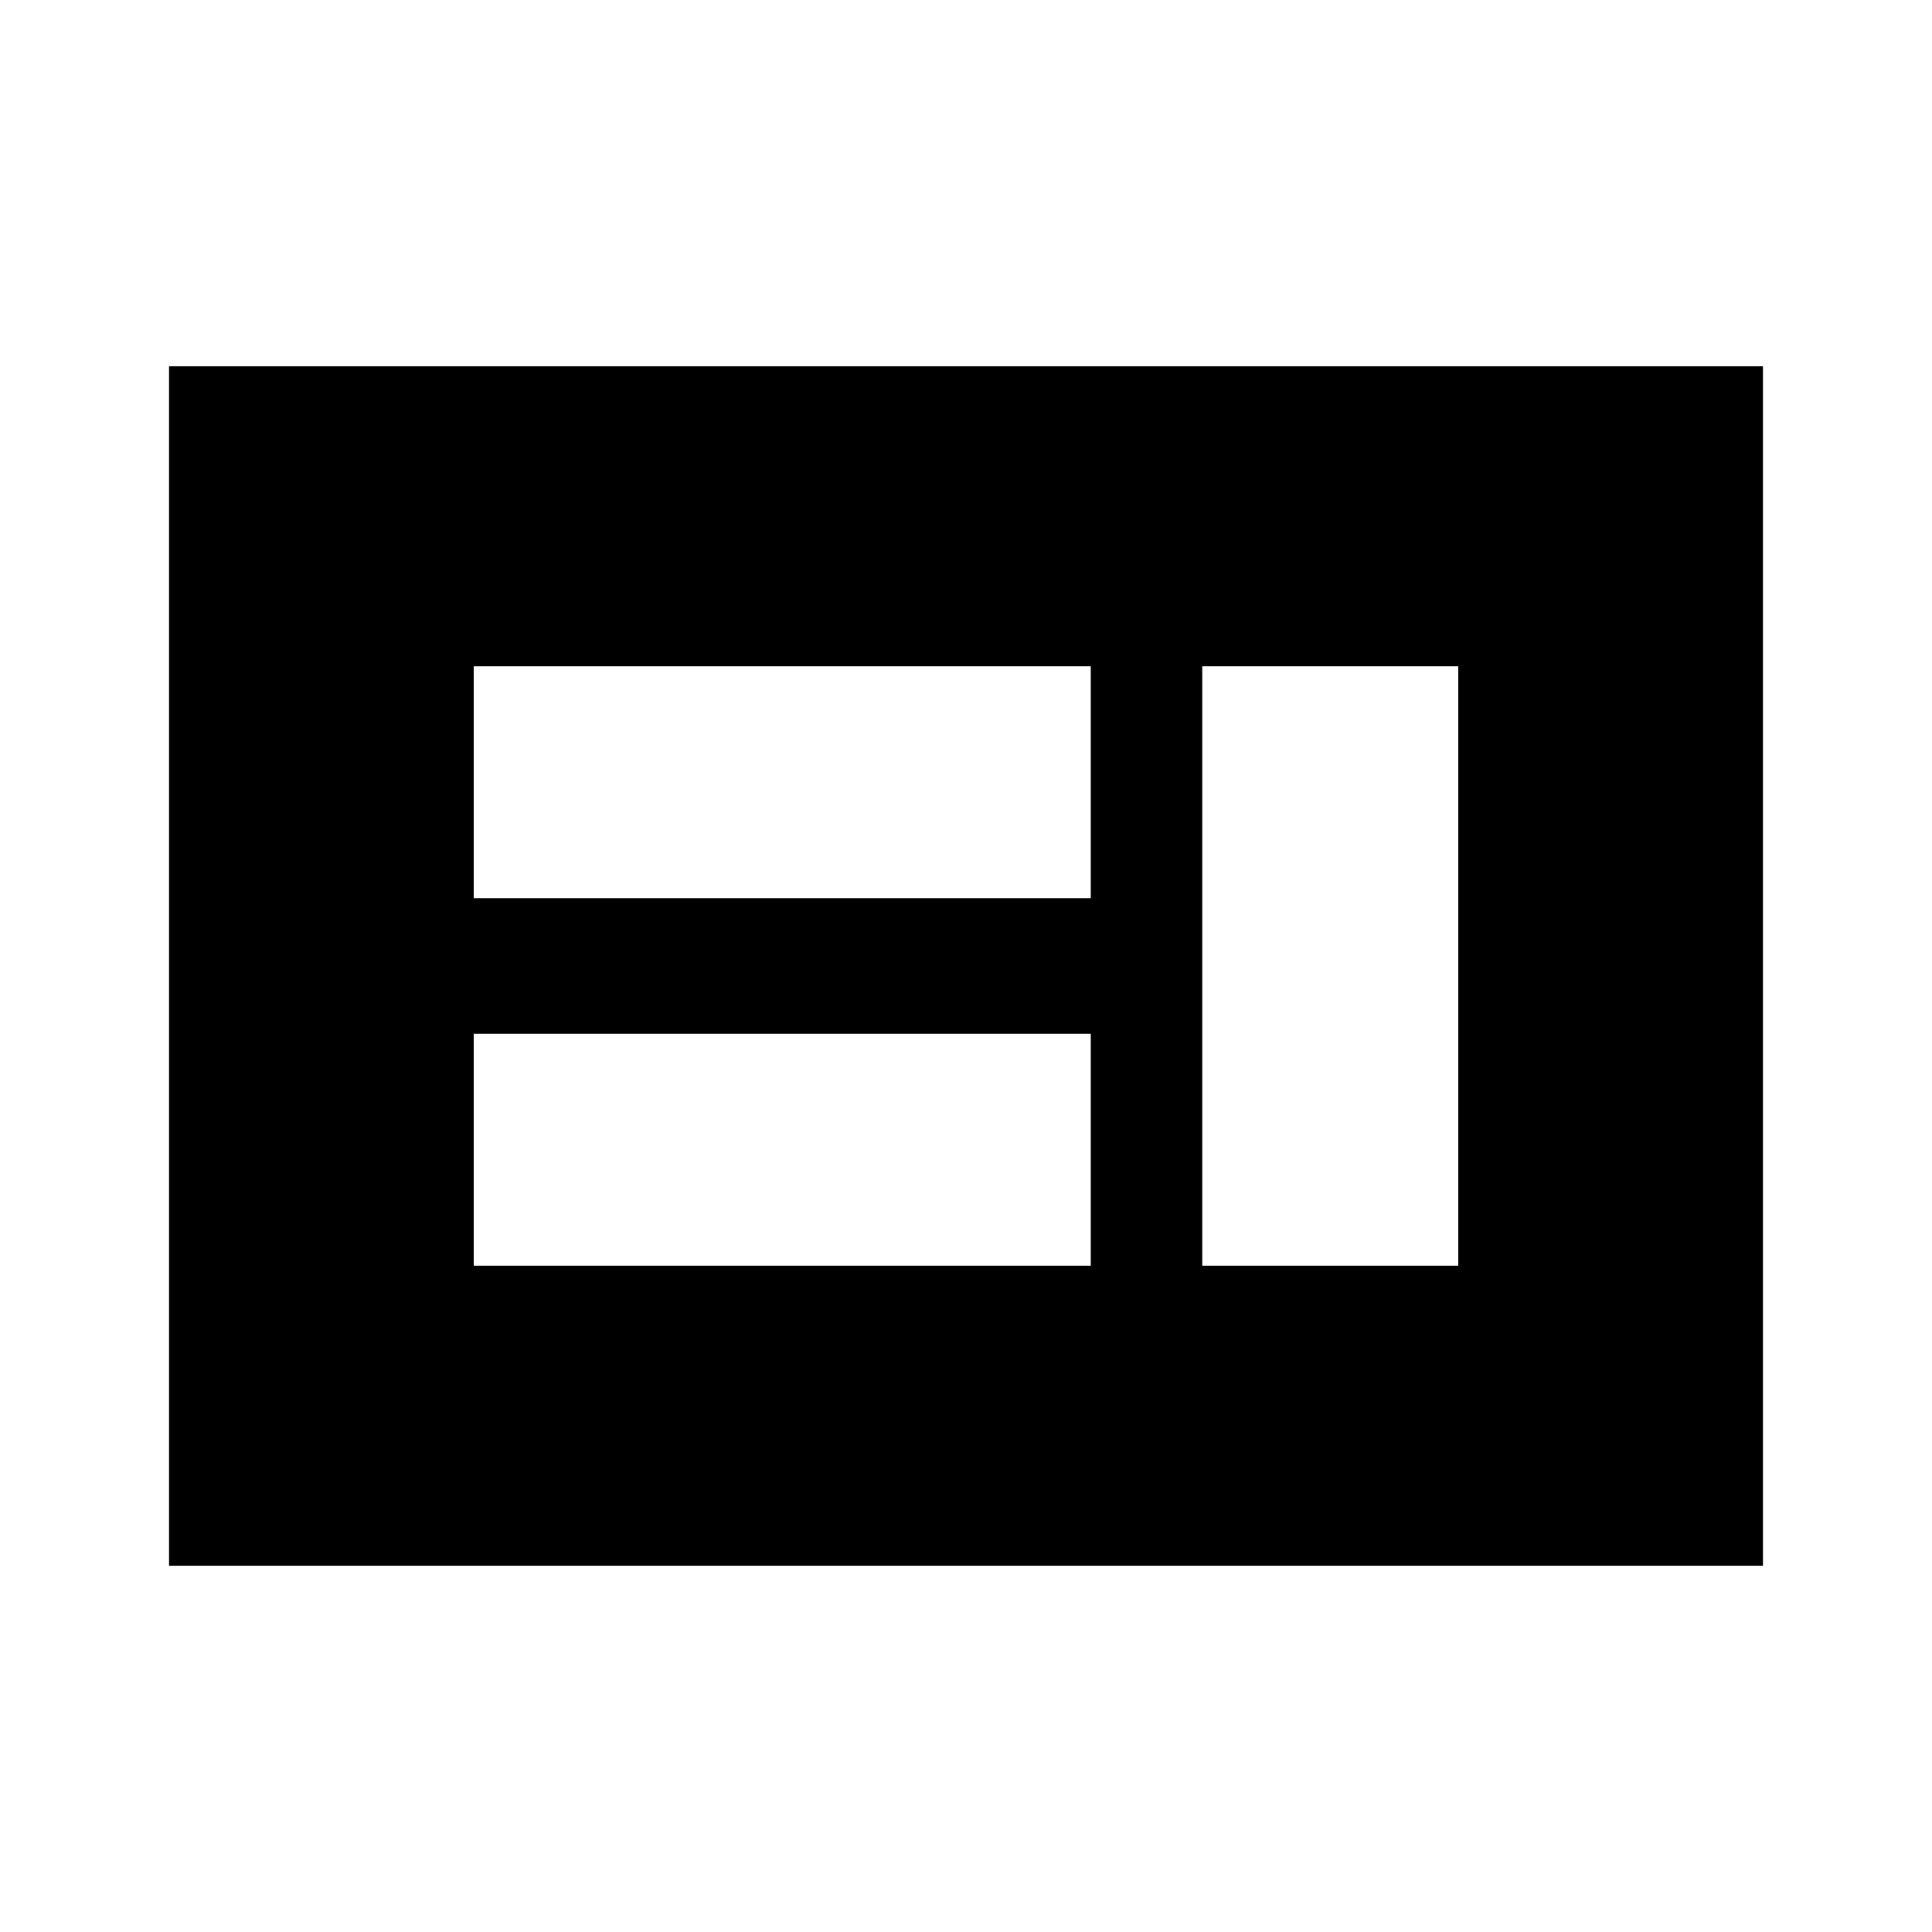 <svg xmlns="http://www.w3.org/2000/svg" height="20" viewBox="0 -960 960 960" width="20"><path d="M235.39-331.08H542v-115.23H235.39v115.23Zm362 0h127.22v-297.84H597.39v297.84Zm-362-182.61H542v-115.23H235.39v115.23ZM84-182v-596h792v596H84Z"/></svg>